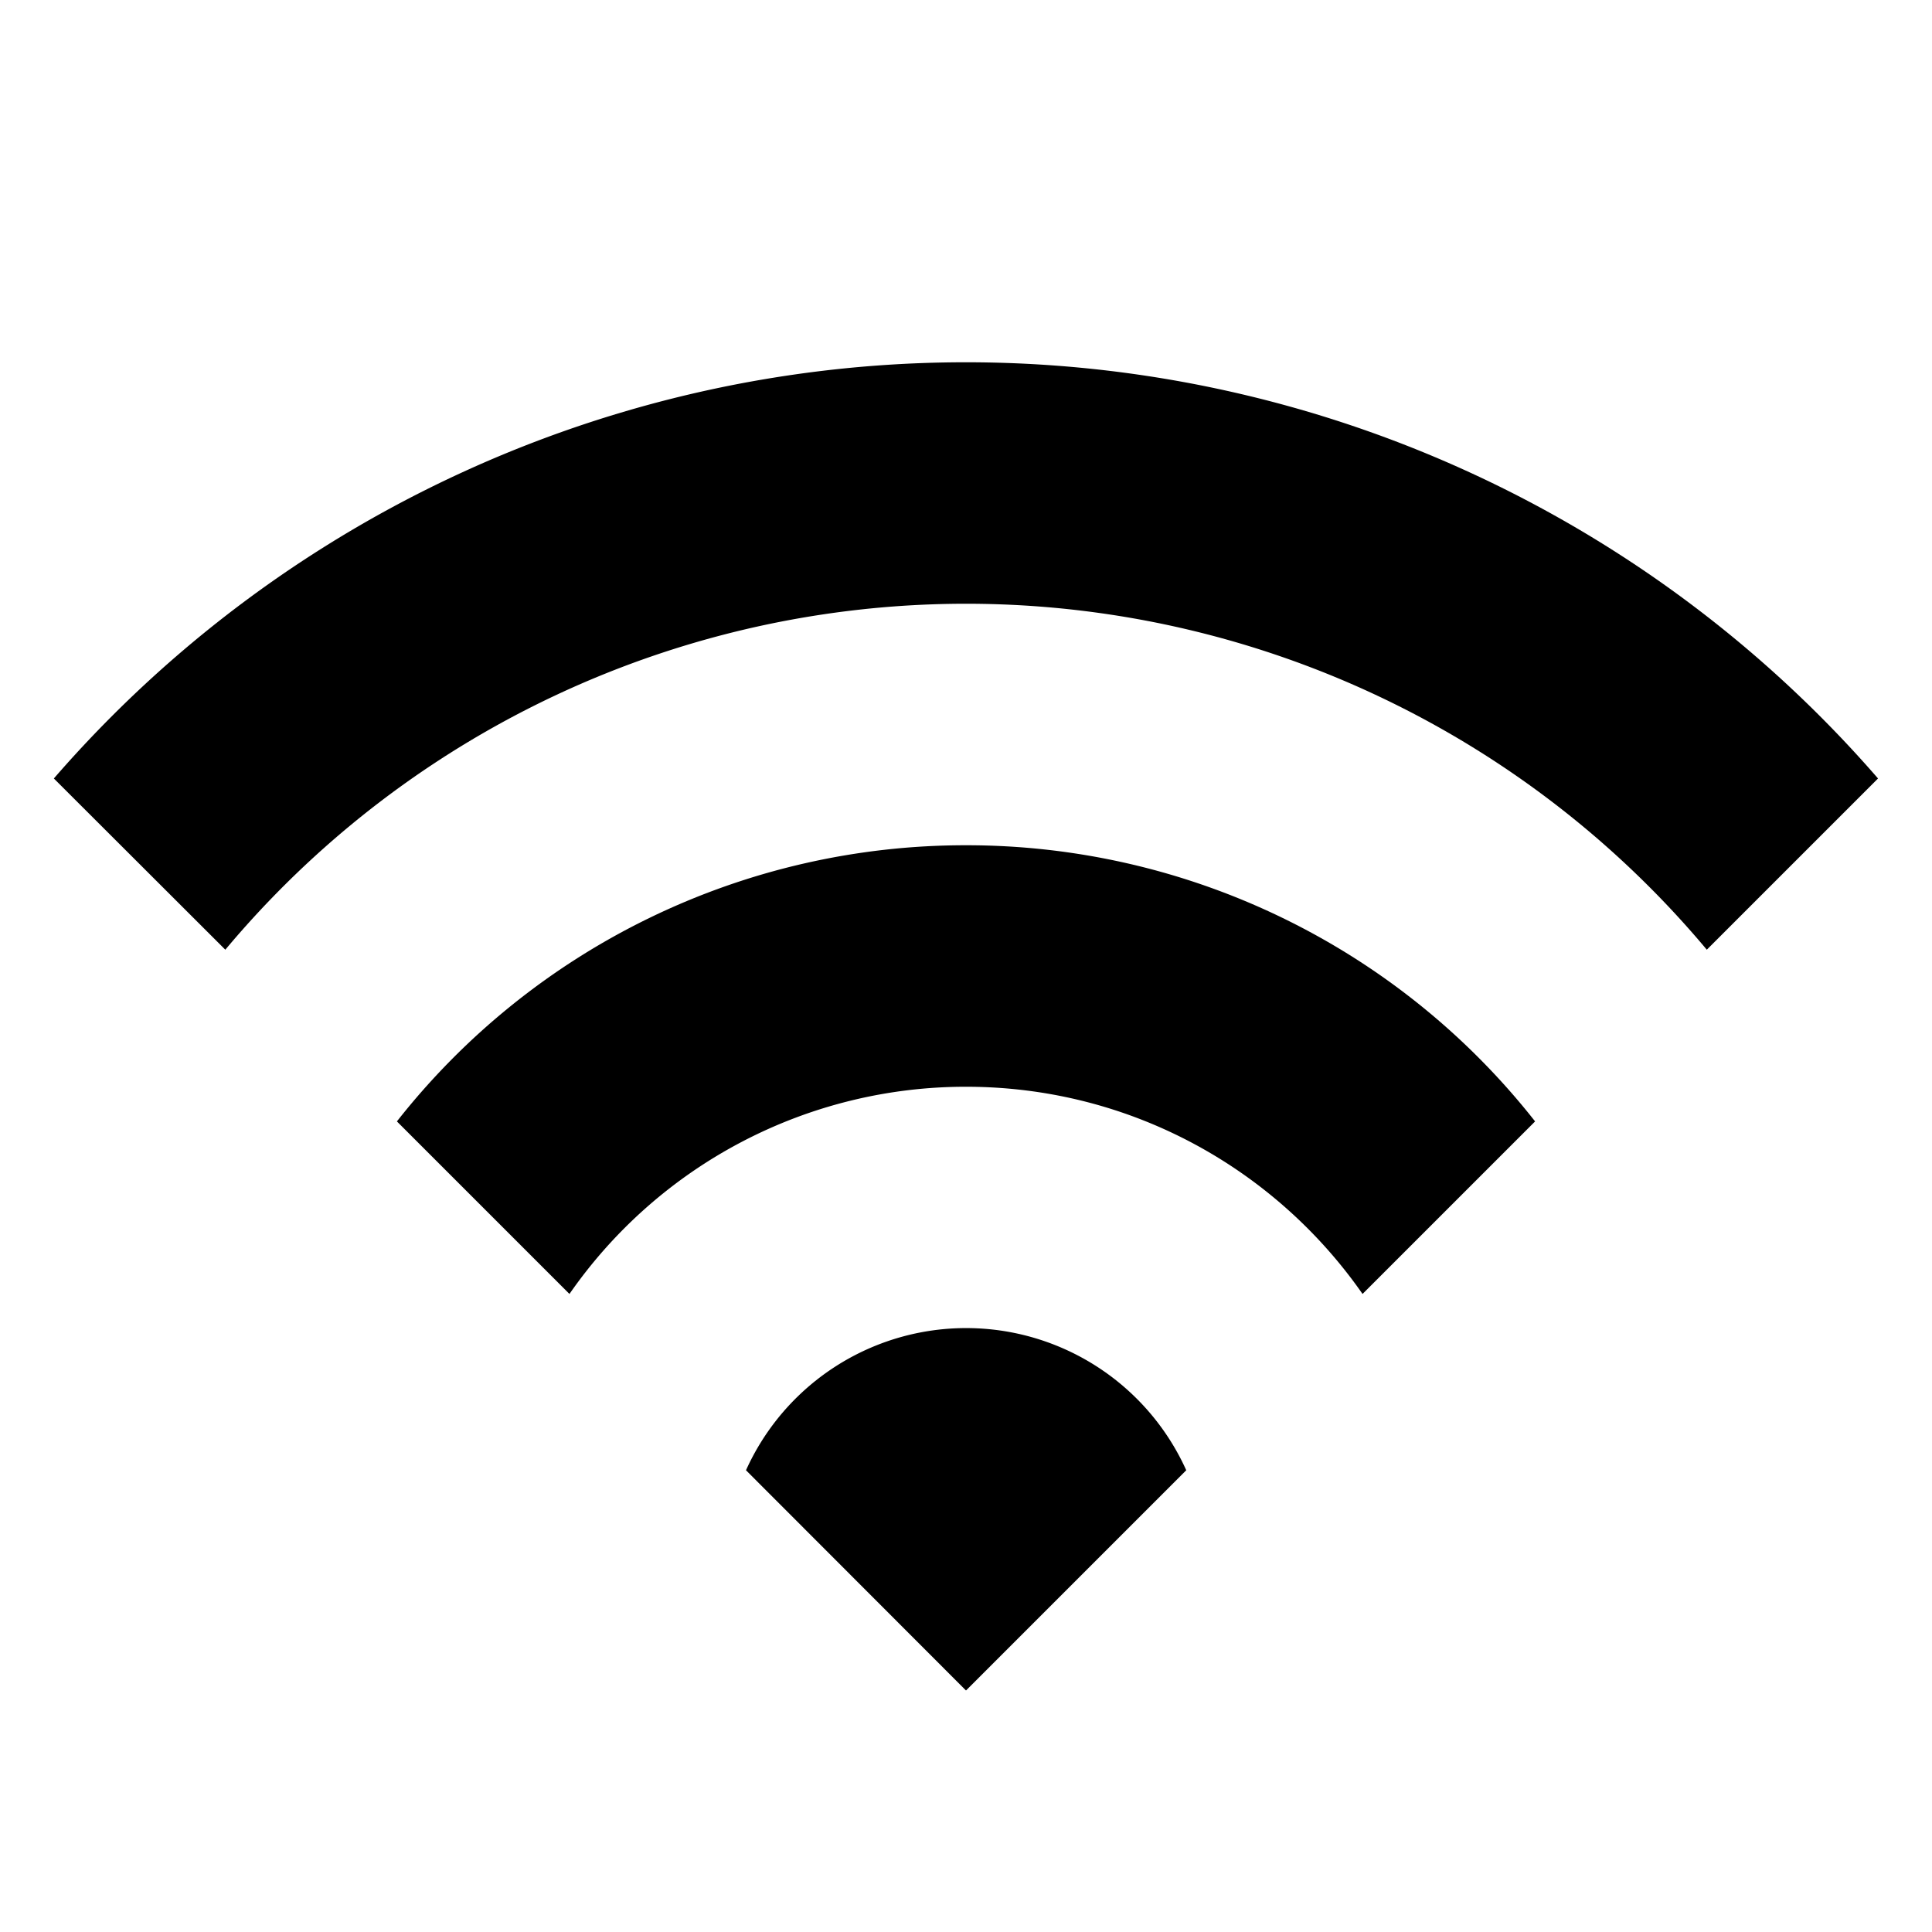 <svg xmlns="http://www.w3.org/2000/svg" fill="none" viewBox="0 0 16 16"><path fill="#000" fill-rule="evenodd" d="M15.553 6.447a10 10 0 0 0-15.107 0l1.42 1.418a8 8 0 0 1 12.269 0l1.418-1.418m-2.84 2.84A5.99 5.99 0 0 0 8 7a5.99 5.99 0 0 0-4.713 2.287l1.429 1.429A3.995 3.995 0 0 1 8 9c1.36 0 2.561.679 3.284 1.716l1.43-1.43m-2.89 2.89a2 2 0 0 0-3.646 0L8 14l1.823-1.823" clip-rule="evenodd"/></svg>